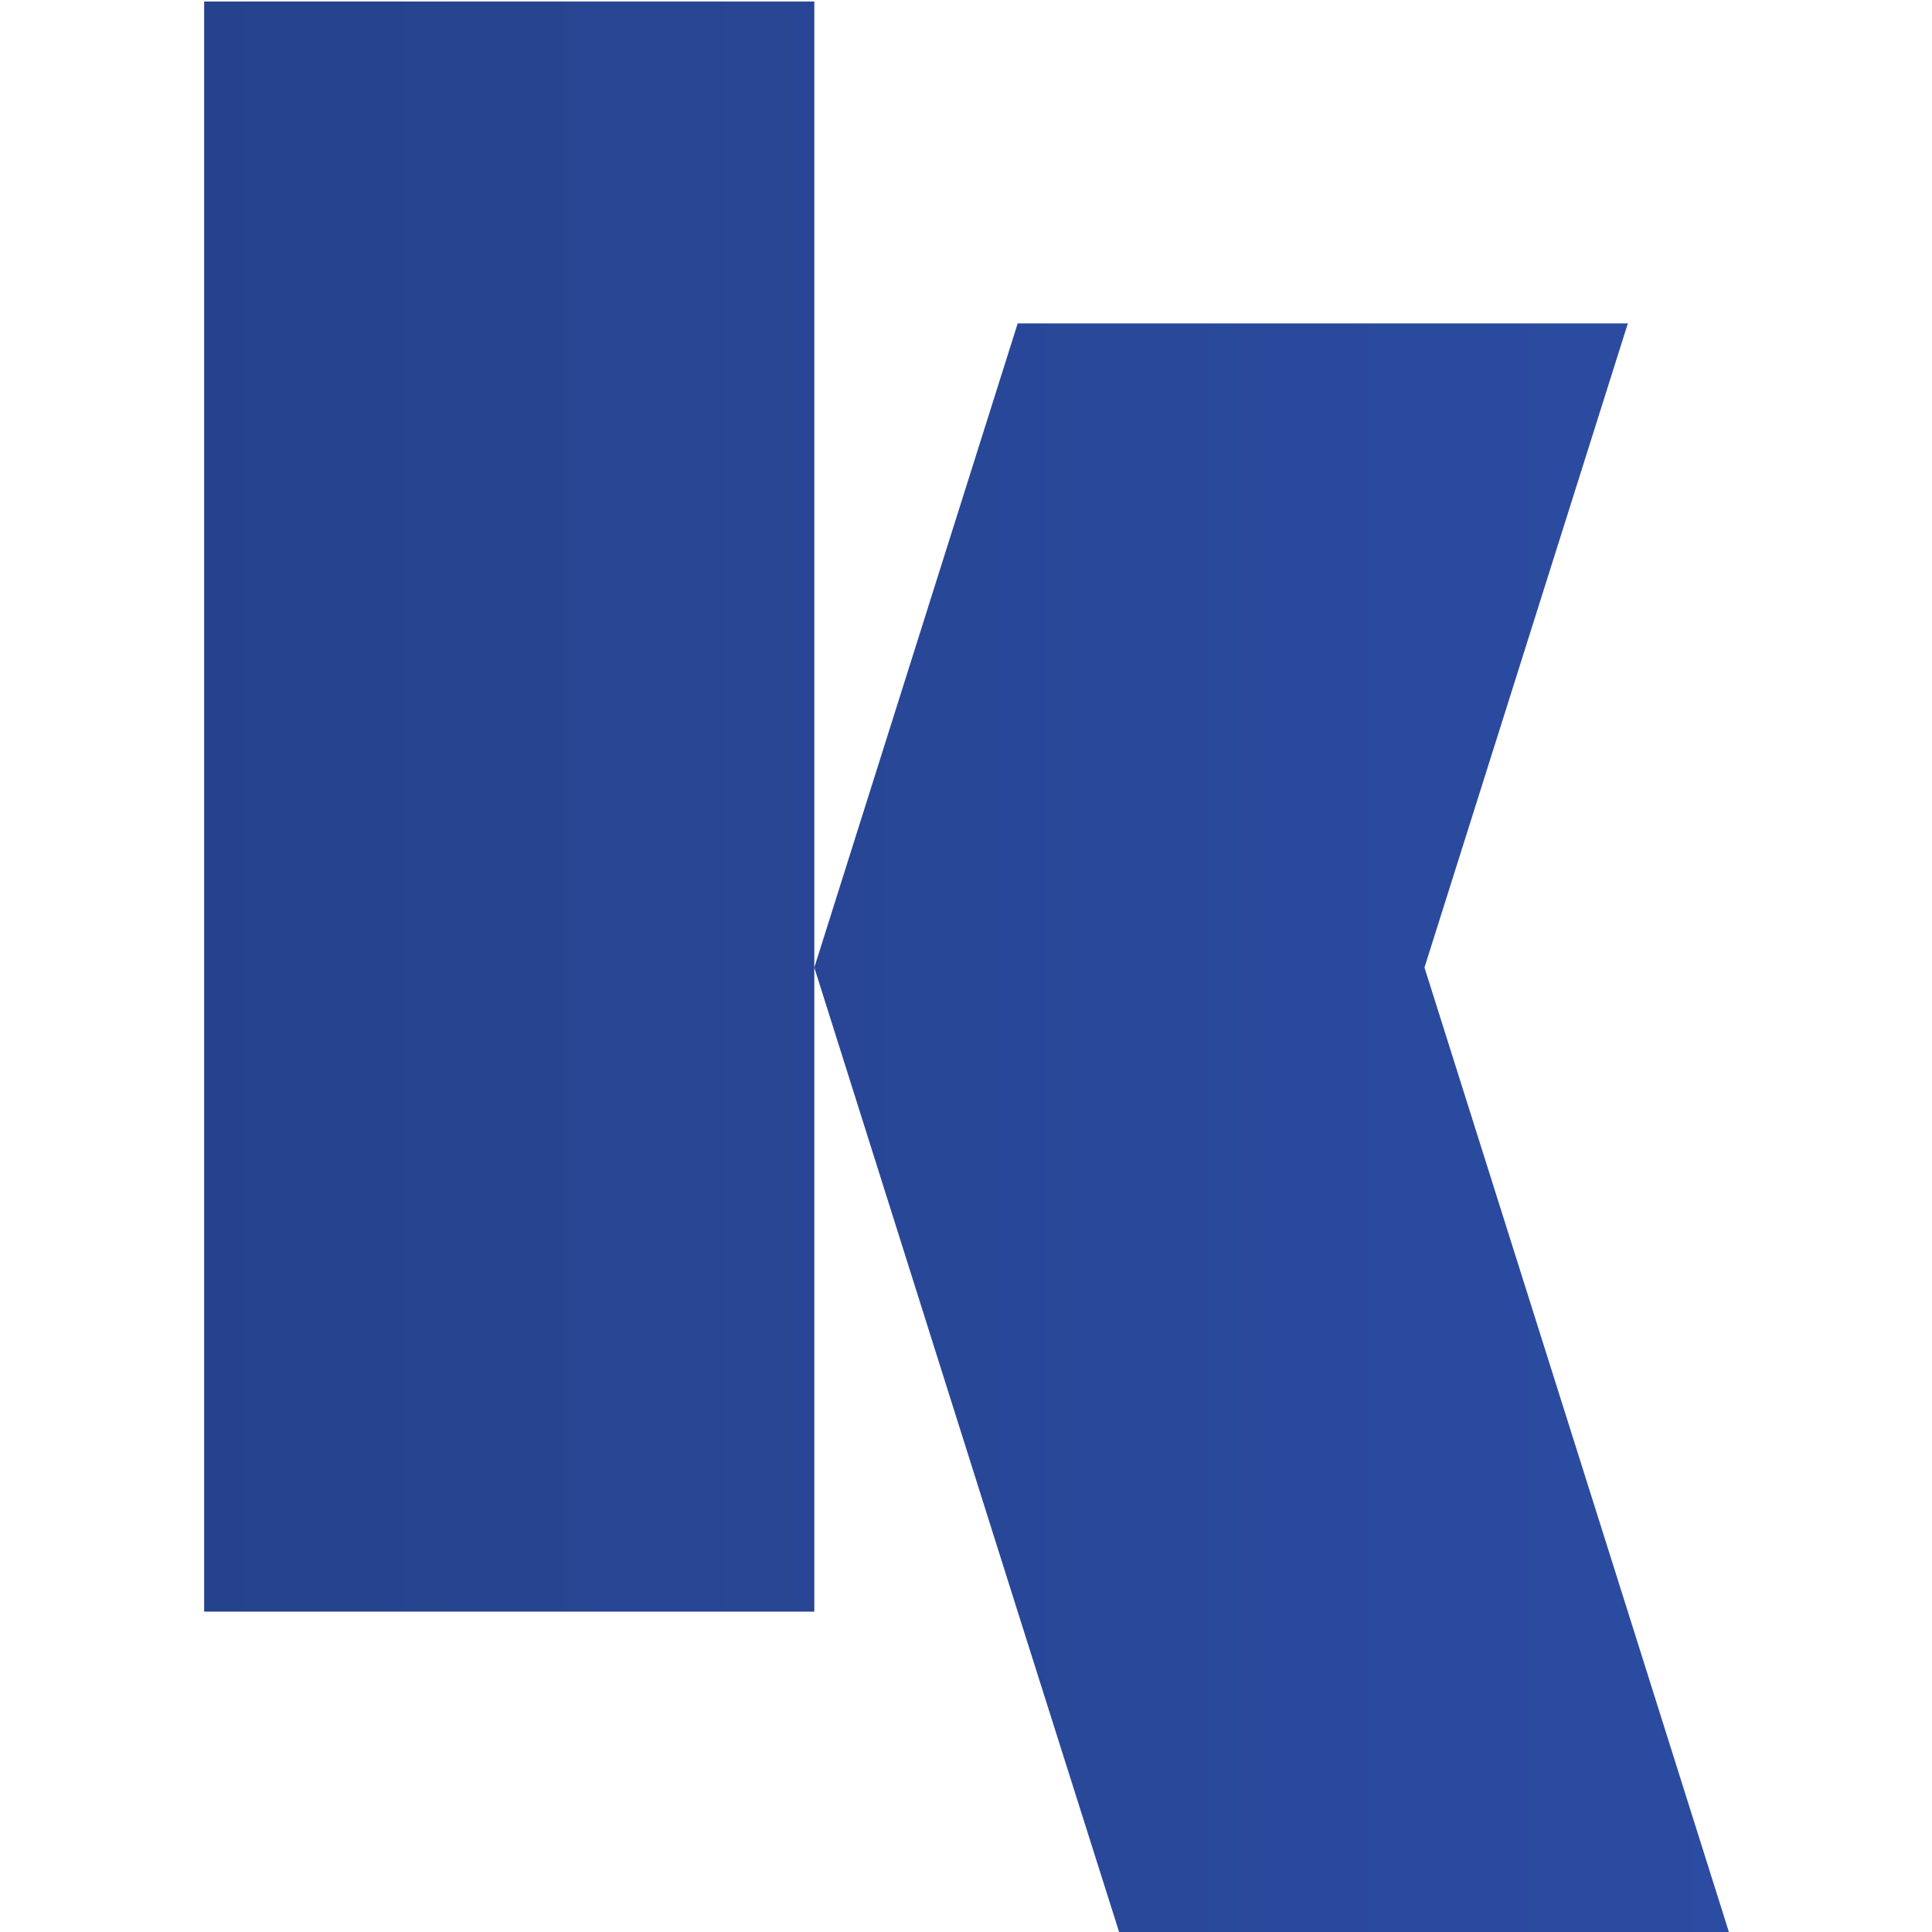 <?xml version="1.0" encoding="utf-8"?>
<!-- Generator: Adobe Illustrator 24.1.0, SVG Export Plug-In . SVG Version: 6.00 Build 0)  -->
<svg version="1.1" id="Warstwa_1" xmlns="http://www.w3.org/2000/svg" xmlns:xlink="http://www.w3.org/1999/xlink" x="0px" y="0px"
	 viewBox="0 0 512 512" style="enable-background:new 0 0 512 512;" xml:space="preserve">
<defs>
    <linearGradient id="fill" gradientUnits="userSpaceOnUse">
        <stop offset="0%" stop-color="#254189"/>
        <stop offset="100%" stop-color="#2c4da5"/>
    </linearGradient>
</defs>
<style type="text/css">
	.shape {fill: url(#fill);}
</style>
<g id="layer">
	<g id="first_variant">
		<g id="logo">
			<polygon class="shape" points="377.5,256.4 431.4,85.7 269.7,85.7 215.8,256.4 269.7,427.1 296.7,512.4 458.3,512.4 431.4,427.1"/>
			<polygon class="shape" points="215.8,0.4 54.1,0.4 54.1,85.7 54.1,427.1 215.8,427.1 215.8,256.4 215.8,85.7"/>
		</g>
	</g>
</g>
</svg>
